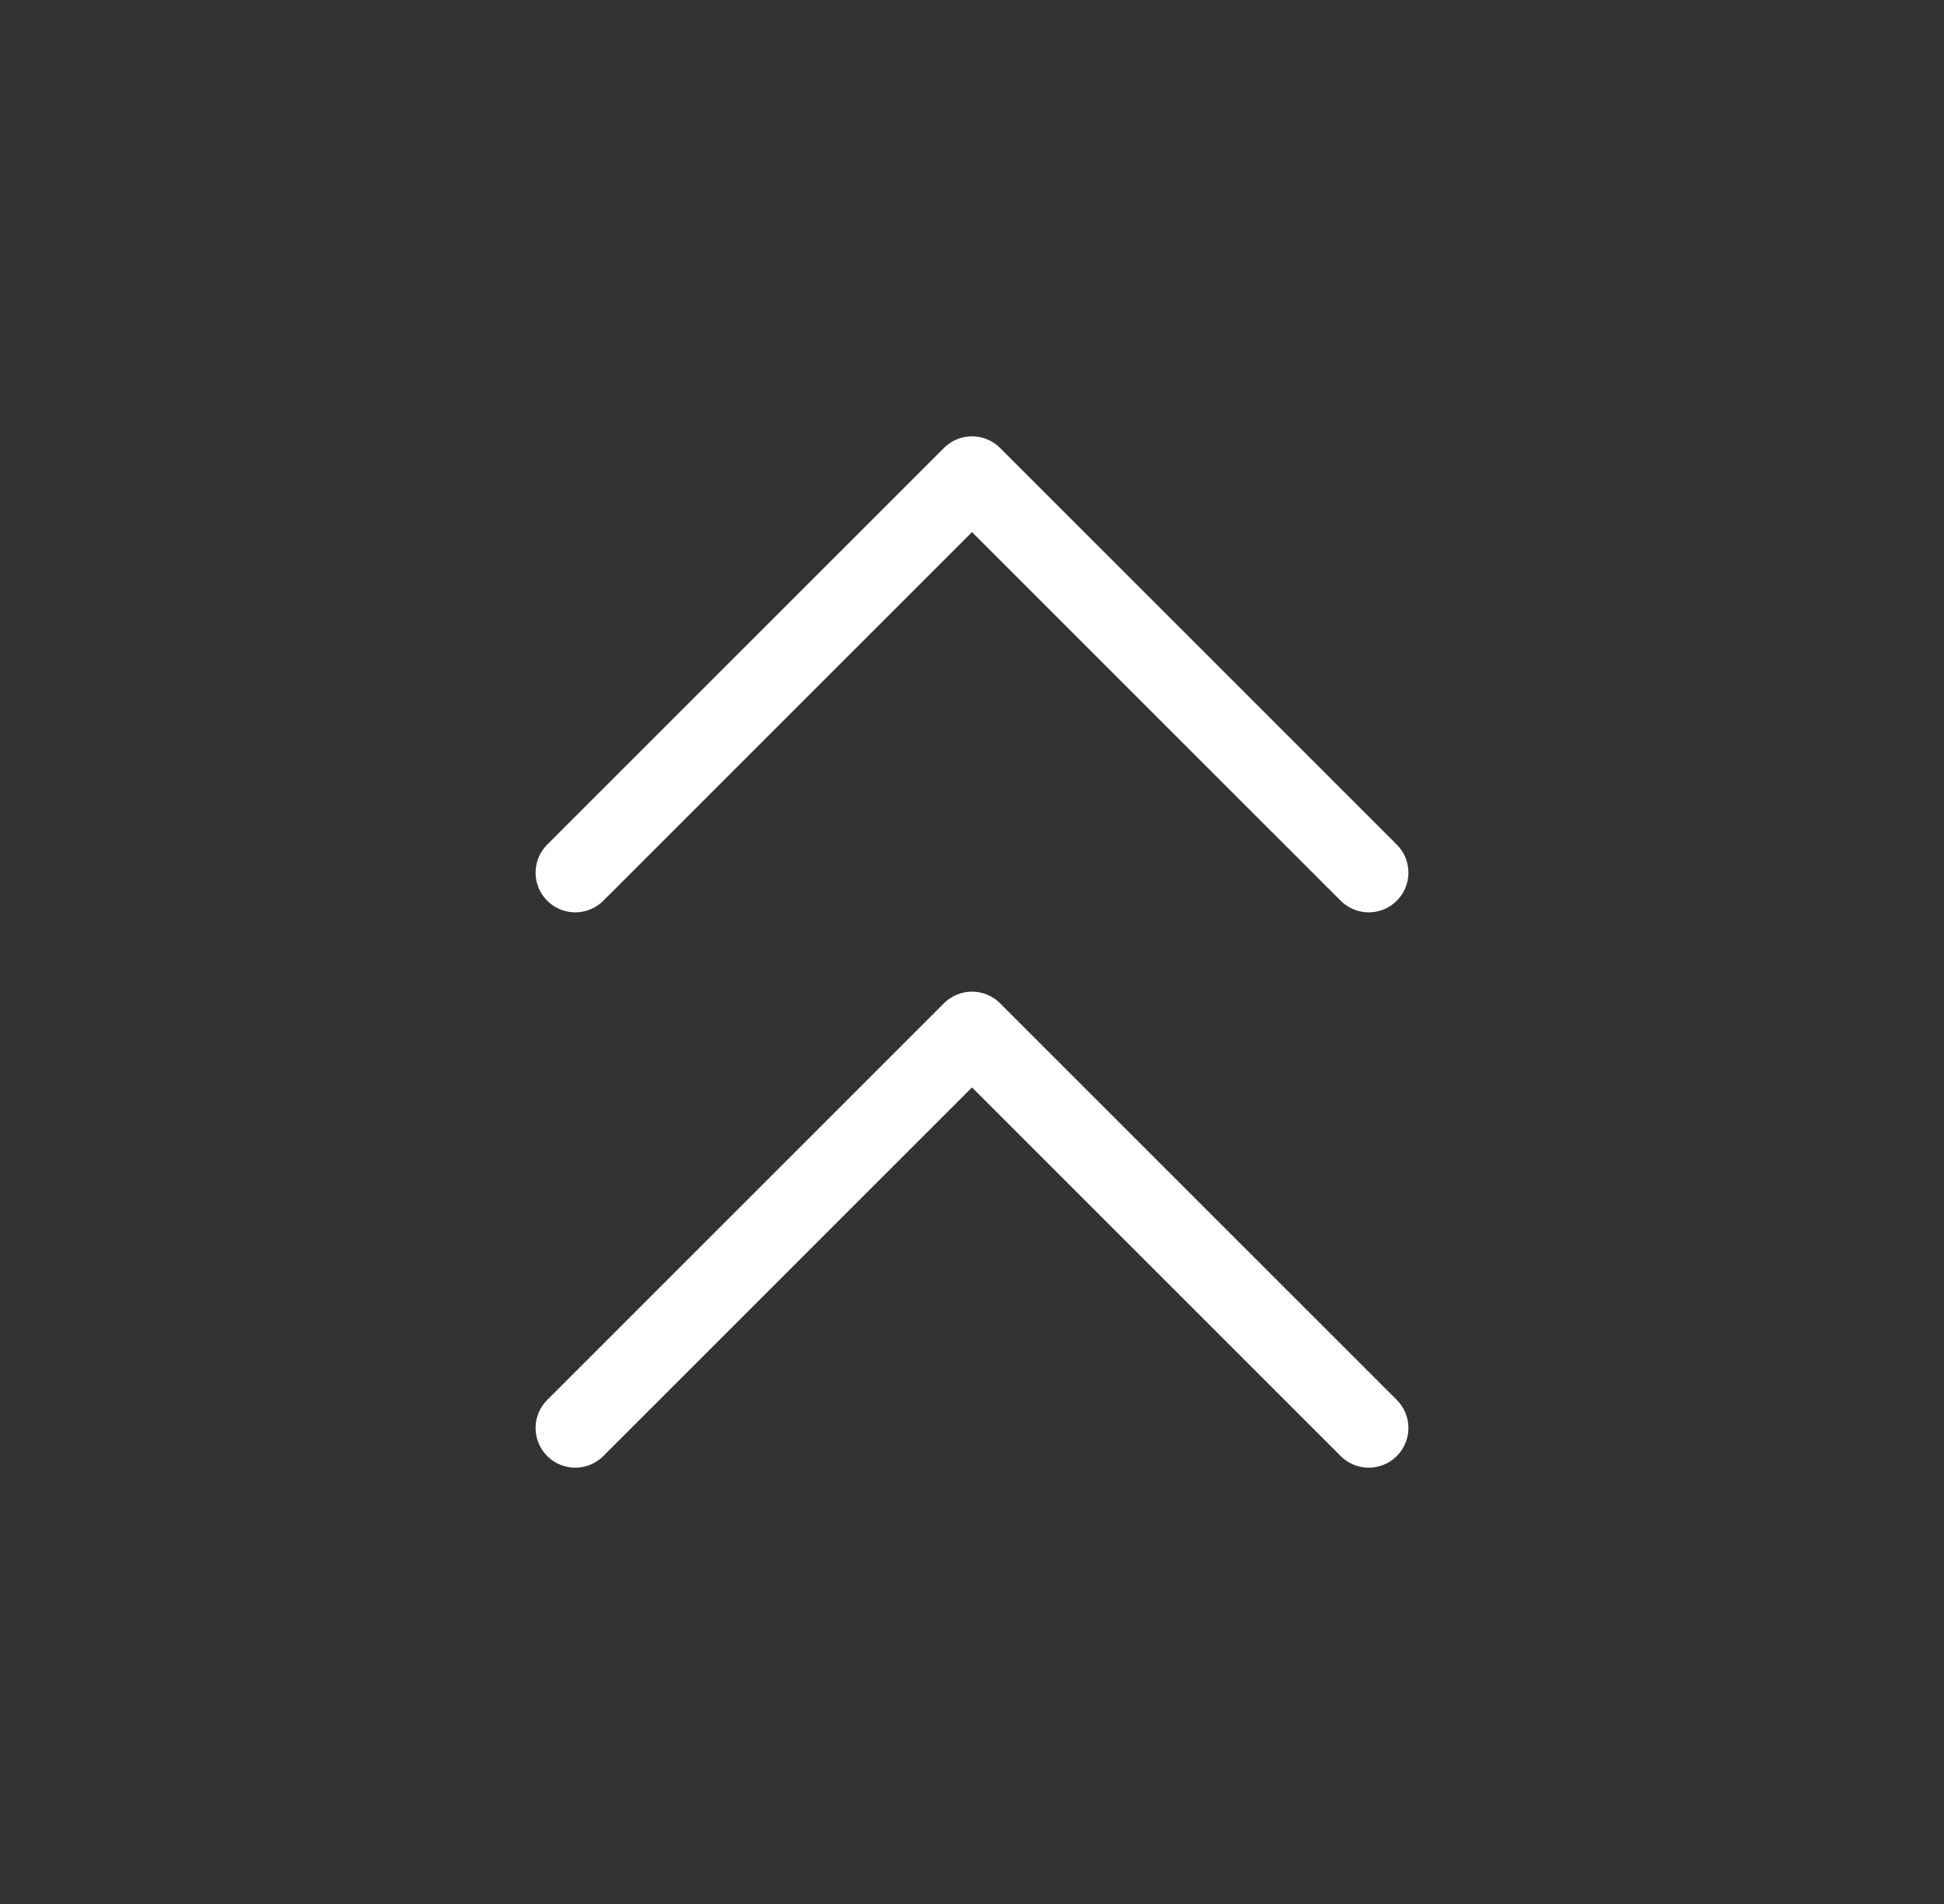 <svg width="49" height="48" viewBox="0 0 49 48" fill="none" xmlns="http://www.w3.org/2000/svg">
<rect x="0" y="0" width="49" height="48" fill="#333333" stroke="none"/>
<path d="M34.5 22L24.5 12L14.5 22M34.5 36L24.5 26L14.5 36" stroke="white" stroke-width="2" stroke-linecap="round" stroke-linejoin="round"/>
</svg>
